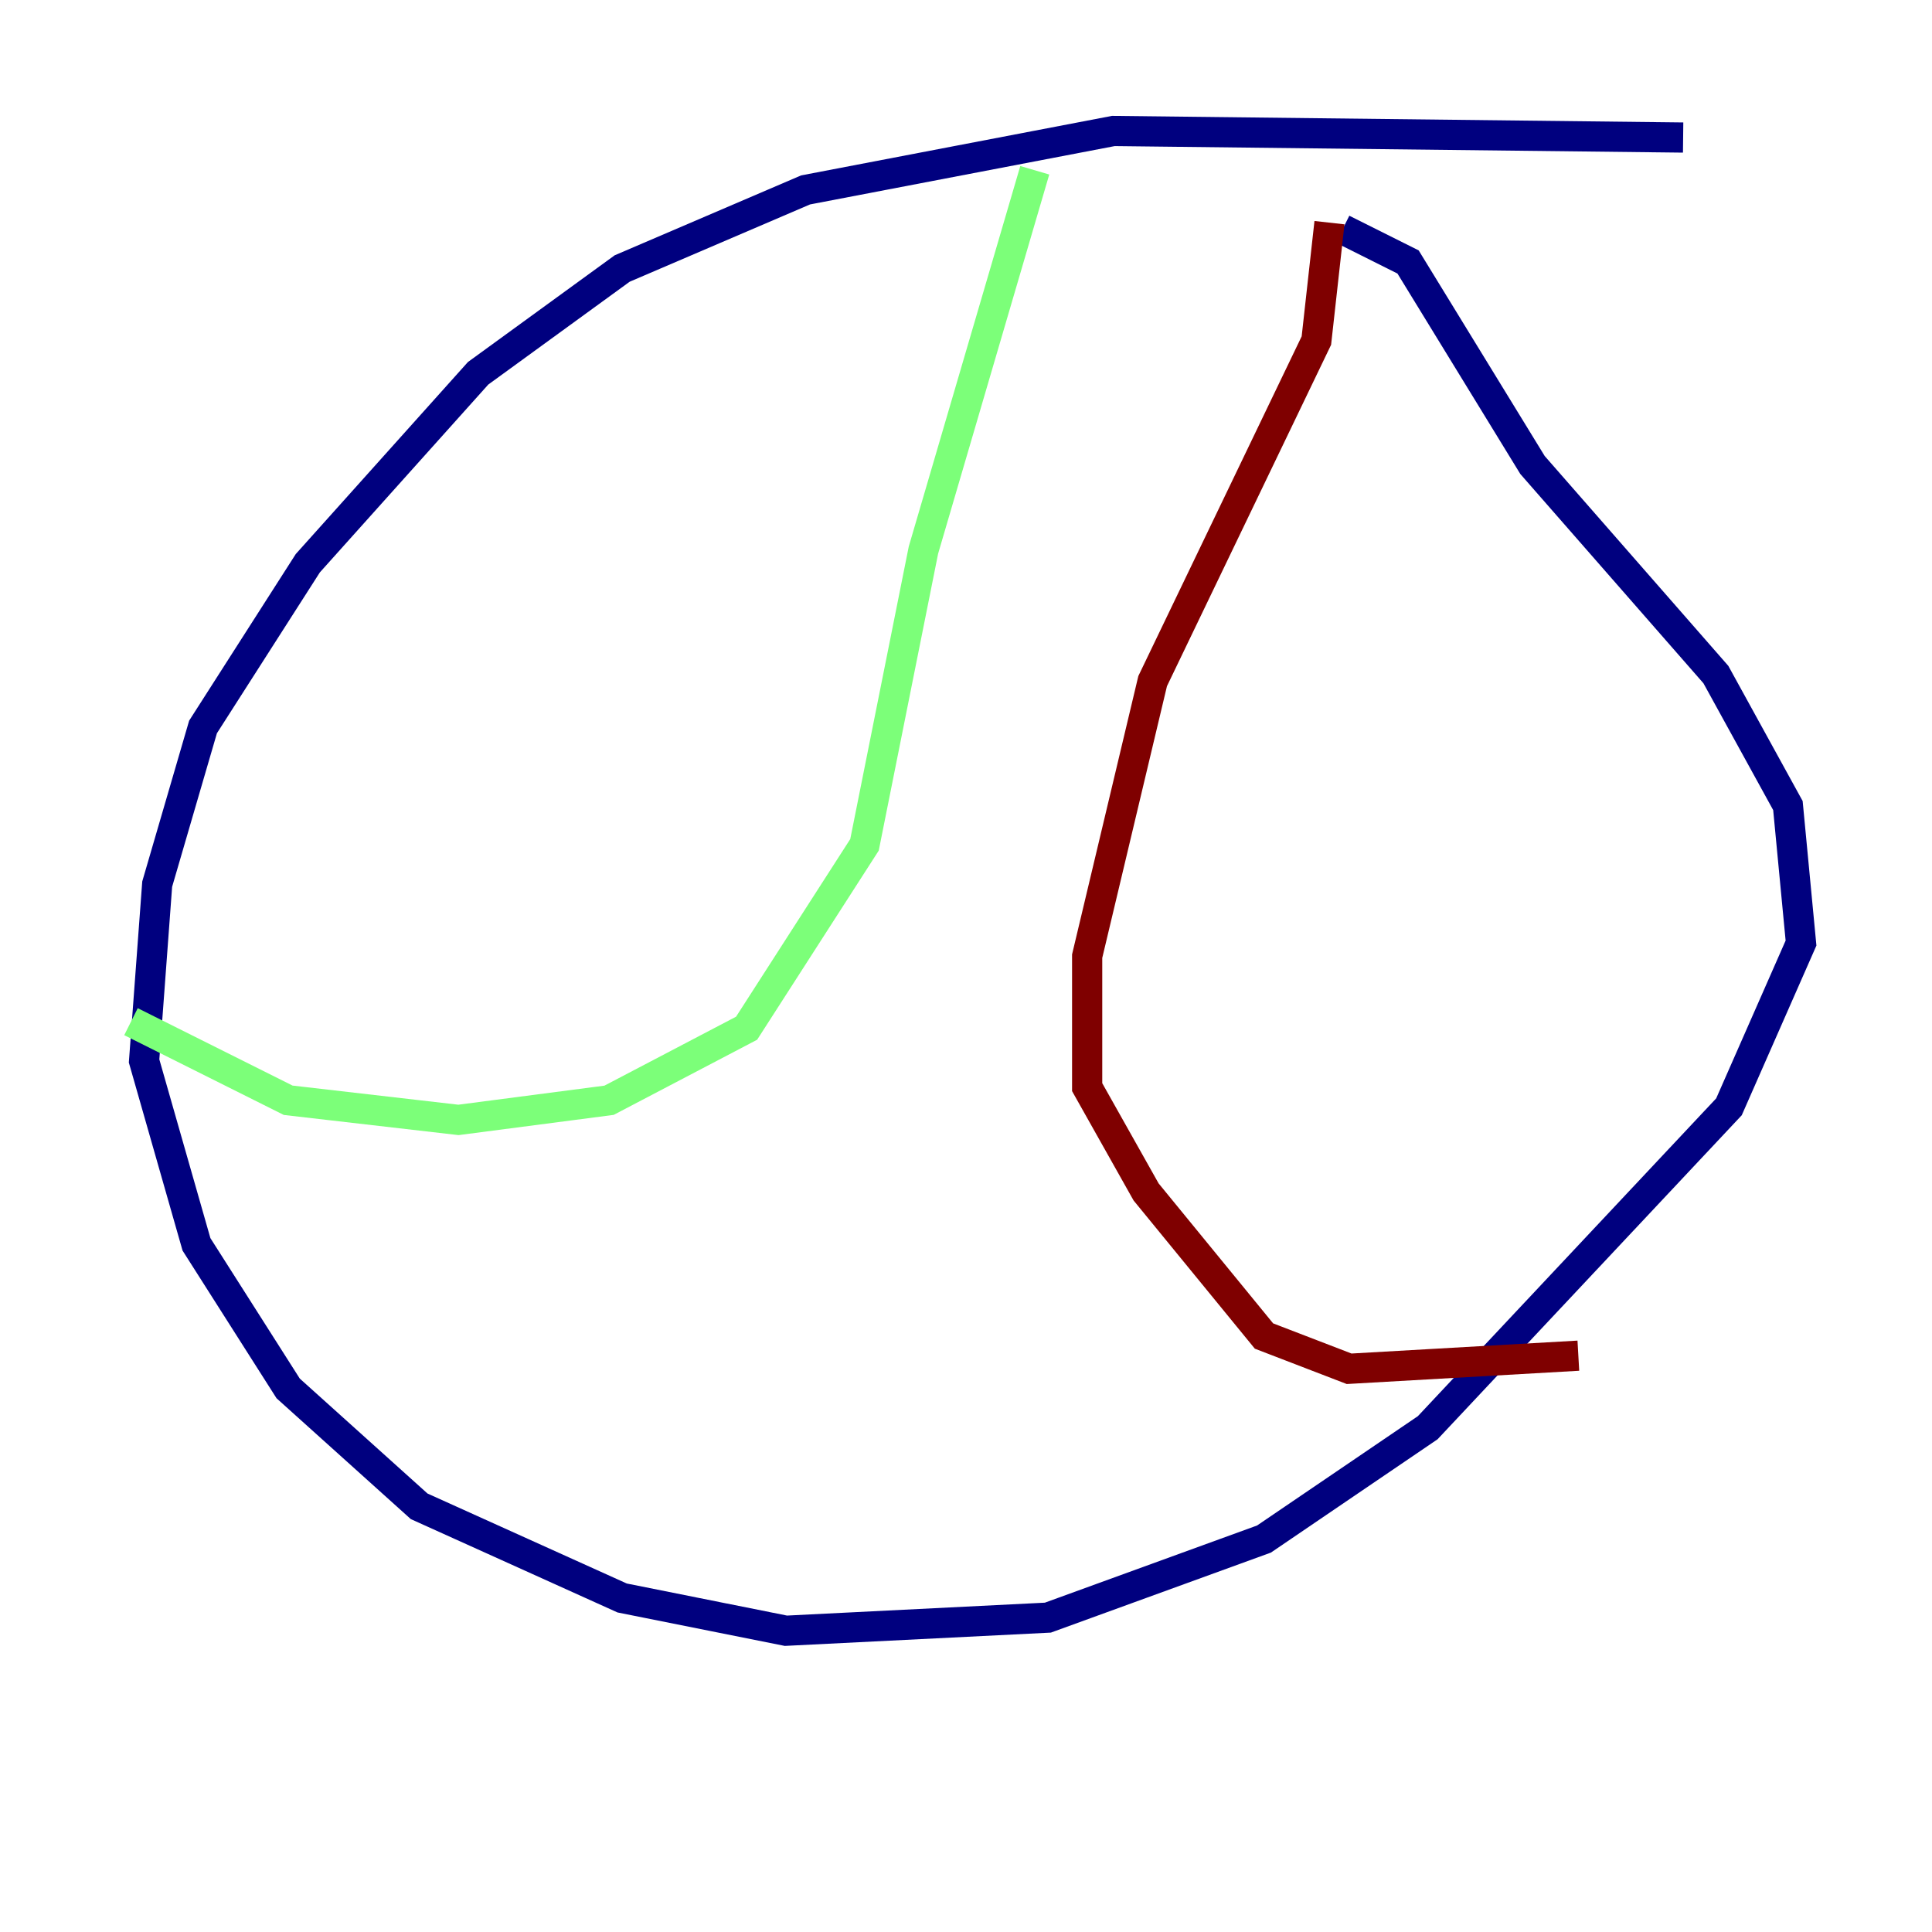 <?xml version="1.0" encoding="utf-8" ?>
<svg baseProfile="tiny" height="128" version="1.2" viewBox="0,0,128,128" width="128" xmlns="http://www.w3.org/2000/svg" xmlns:ev="http://www.w3.org/2001/xml-events" xmlns:xlink="http://www.w3.org/1999/xlink"><defs /><polyline fill="none" points="111.512,9.112 73.763,8.678 53.37,12.583 41.22,17.79 31.675,24.732 20.393,37.315 13.451,48.163 10.414,58.576 9.546,70.291 13.017,82.441 19.091,91.986 27.77,99.797 41.22,105.871 52.068,108.041 69.424,107.173 83.742,101.966 94.59,94.59 114.549,73.329 119.322,62.481 118.454,53.37 113.681,44.691 101.532,30.807 93.288,17.356 88.949,15.186" stroke="#00007f" stroke-width="2" /><polyline fill="none" points="68.556,11.281 61.18,36.447 57.275,55.973 49.464,68.122 40.352,72.895 30.373,74.197 19.091,72.895 8.678,67.688" stroke="#7cff79" stroke-width="2" /><polyline fill="none" points="88.081,14.752 87.214,22.563 76.366,45.125 72.027,63.349 72.027,72.027 75.932,78.969 83.742,88.515 89.383,90.685 104.57,89.817" stroke="#7f0000" stroke-width="2" /></svg>